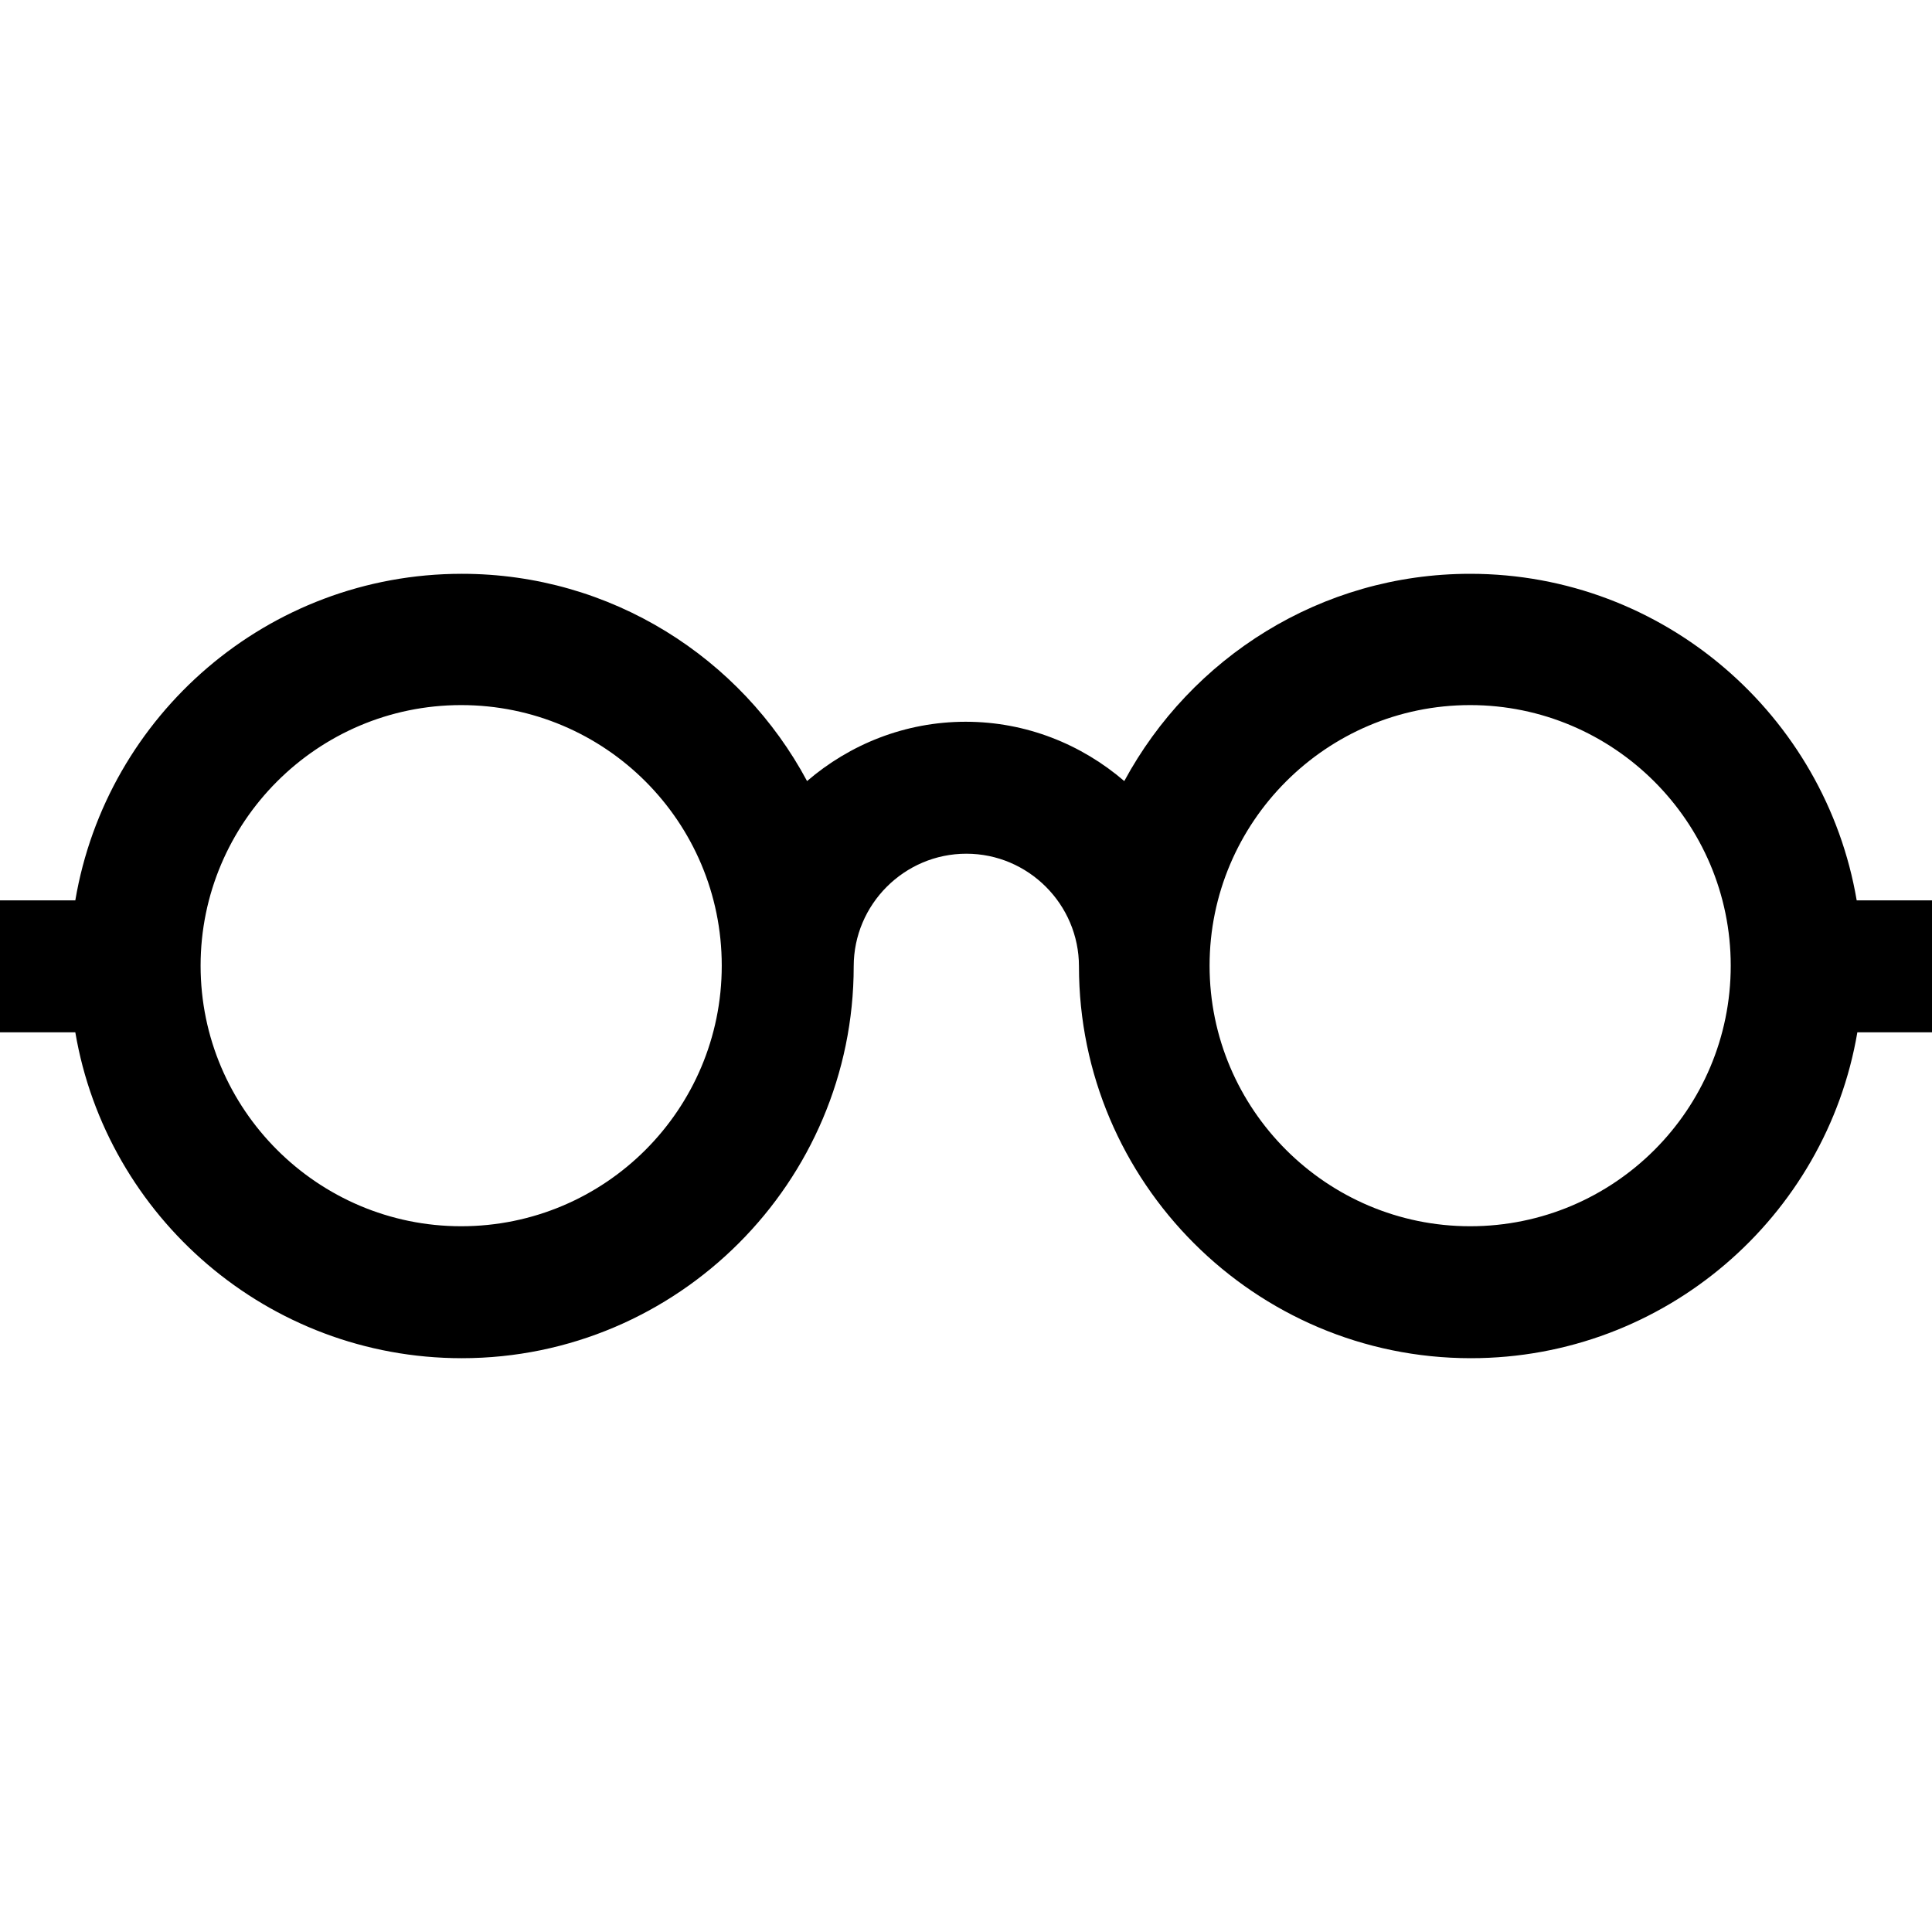 <svg class="icon-special" xmlns="http://www.w3.org/2000/svg" height="30" viewBox="0 0 289.9 117.7" width="30"><path d="M278.6,49c-4.7-27.7-28.9-49-58-49c-22.4,0-41.9,12.6-51.9,31.1c-6.4-5.5-14.7-8.9-23.8-8.9s-17.4,3.4-23.8,8.9  C111.2,12.6,91.7,0,69.3,0C40.2,0,16,21.2,11.3,49H0v19.8h11.3c4.7,27.7,28.9,48.9,58,48.9c32.4,0,58.8-26.4,58.8-58.8  c0-9.3,7.6-16.9,16.9-16.9c9.3,0,16.9,7.6,16.9,16.9c0,32.4,26.4,58.8,58.8,58.8c29.1,0,53.3-21.2,58-48.9h11.3V49H278.6z   M69.2,97.9c-21.5,0-39.1-17.5-39.1-39.1c0-21.5,17.5-39.1,39.1-39.1s39.1,17.5,39.1,39.1C108.3,80.4,90.8,97.9,69.2,97.9z   M220.6,97.9c-21.5,0-39.1-17.5-39.1-39.1c0-21.5,17.5-39.1,39.1-39.1c21.5,0,39.1,17.5,39.1,39.1C259.7,80.4,242.2,97.9,220.6,97.9  z"></path></svg>